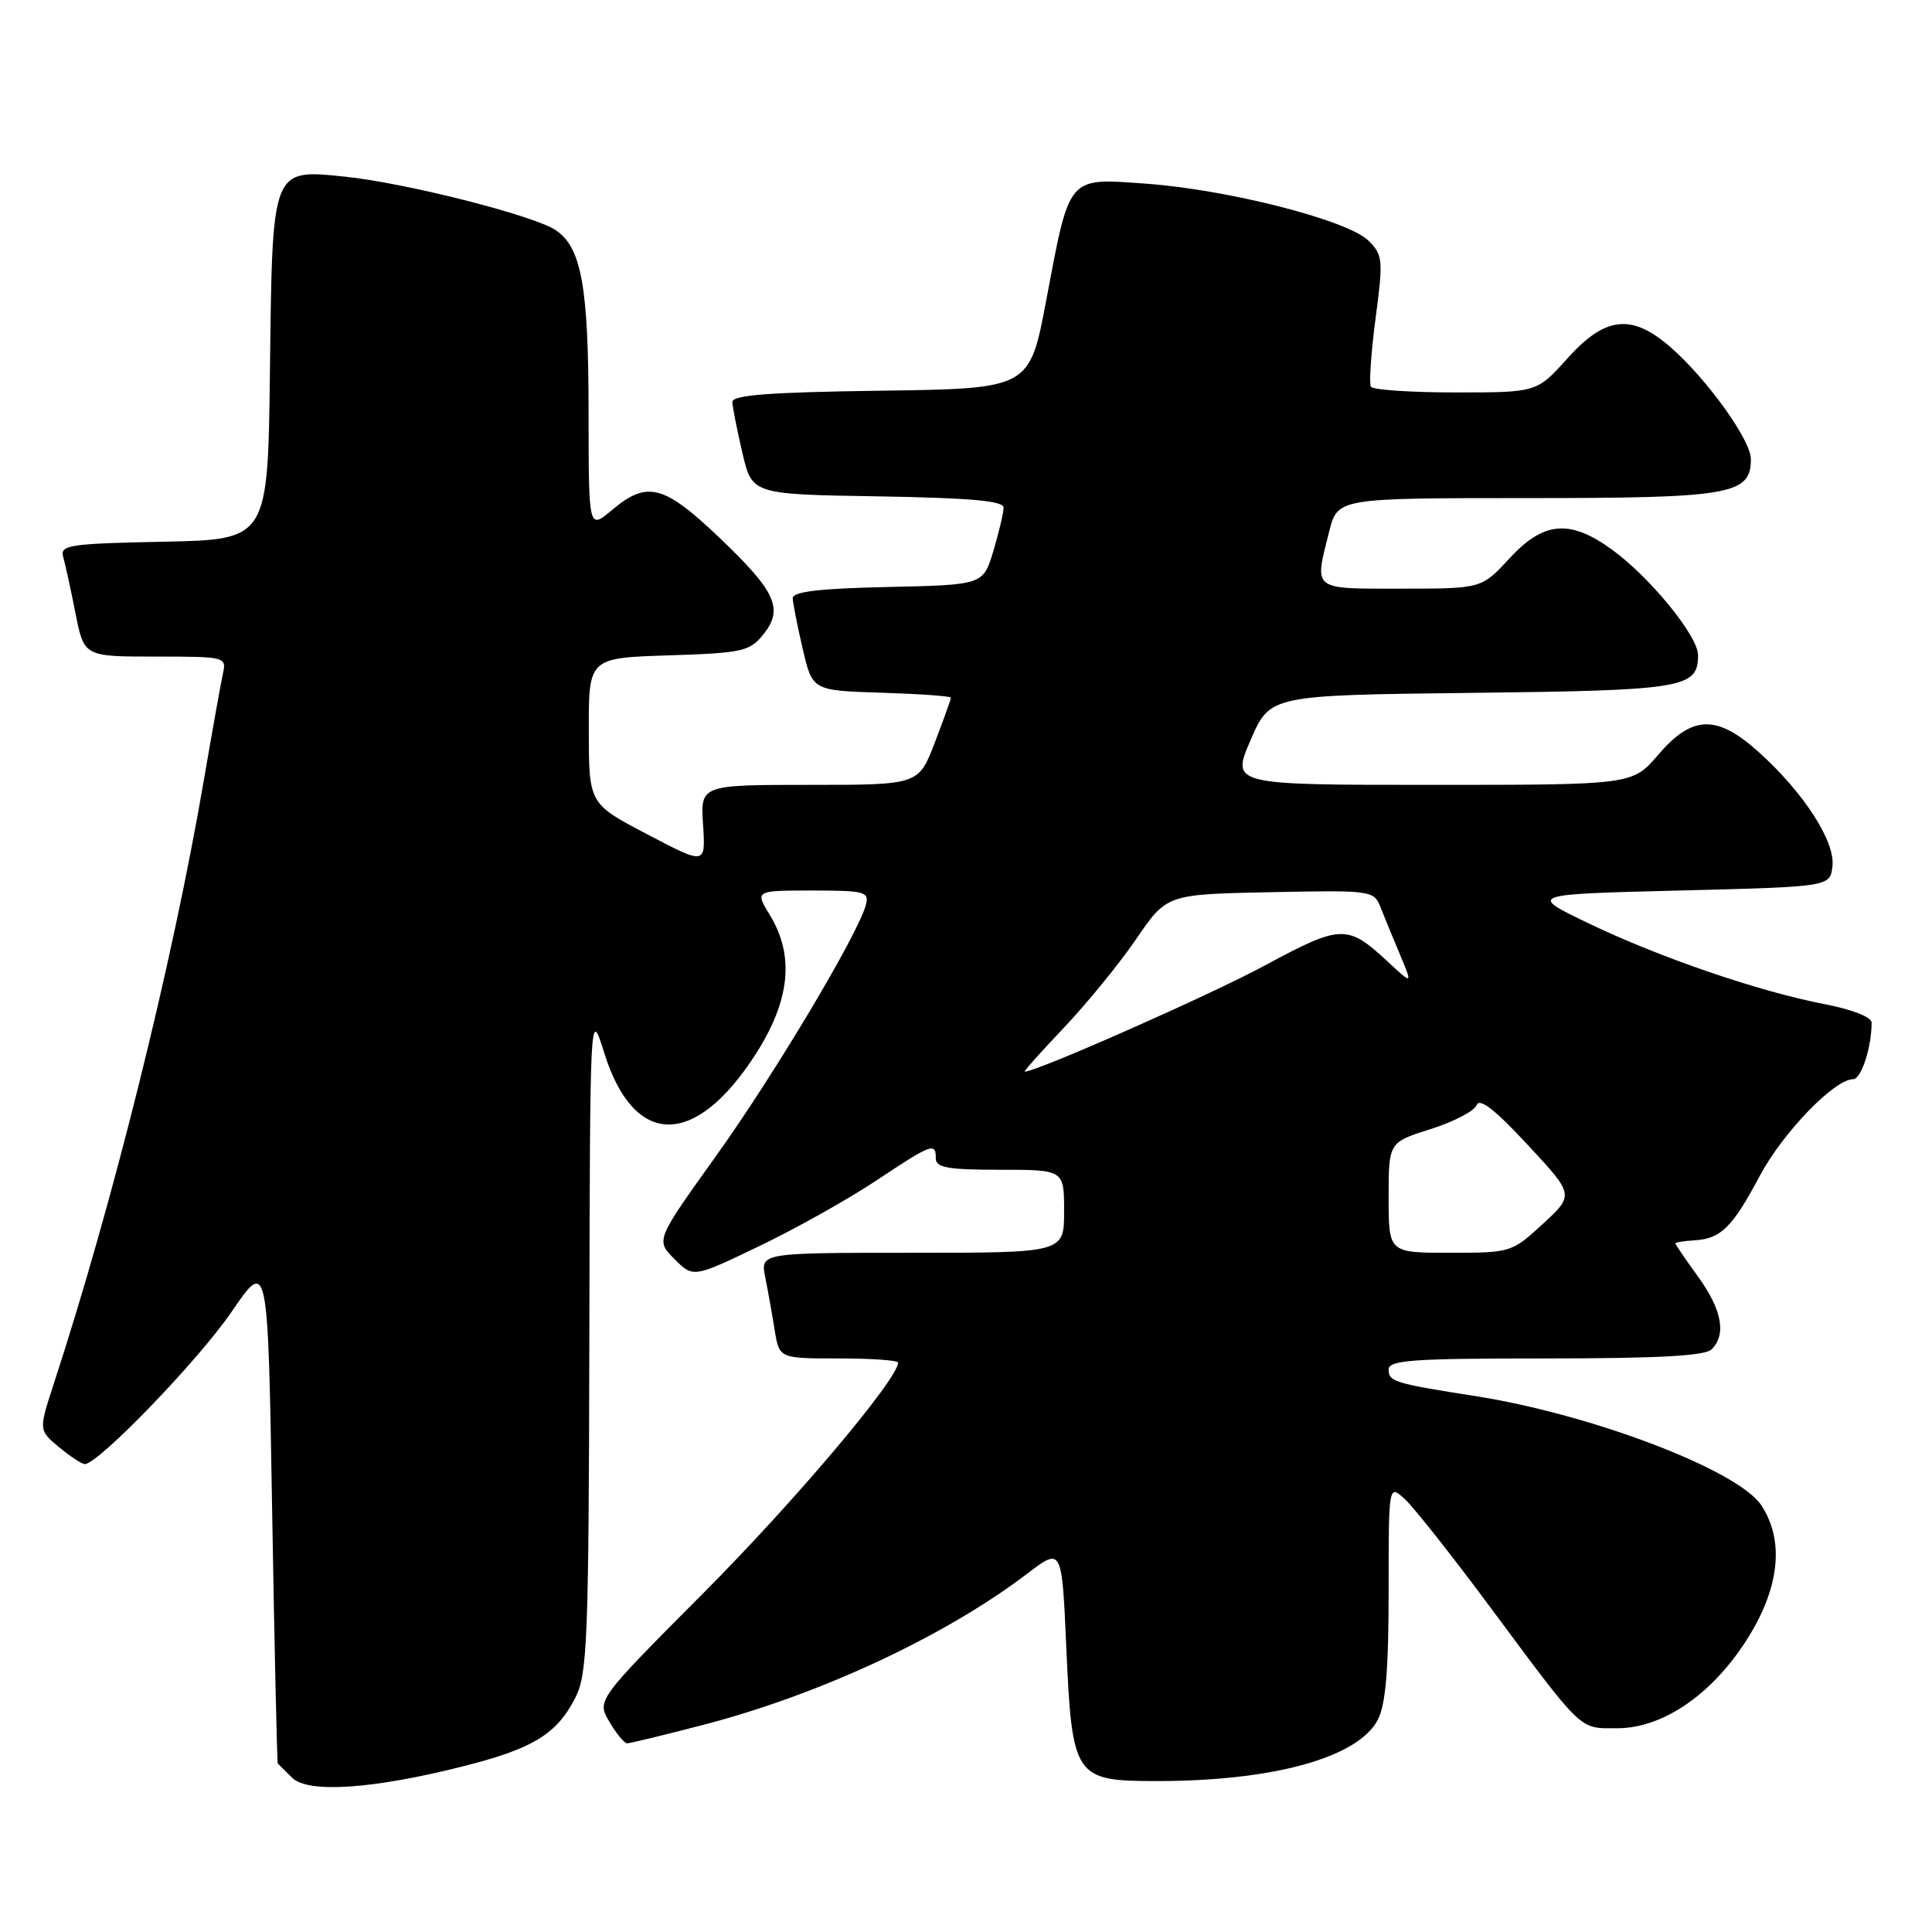 <?xml version="1.0" encoding="UTF-8" standalone="no"?>
<!DOCTYPE svg PUBLIC "-//W3C//DTD SVG 1.1//EN" "http://www.w3.org/Graphics/SVG/1.1/DTD/svg11.dtd" >
<svg xmlns="http://www.w3.org/2000/svg" xmlns:xlink="http://www.w3.org/1999/xlink" version="1.1" viewBox="0 0 256 256">
 <g >
 <path fill="currentColor"
d=" M 61.54 234.00 C 70.67 231.68 73.79 229.76 76.25 224.93 C 77.83 221.83 78.01 217.30 78.09 177.50 C 78.18 133.50 78.18 133.50 80.06 139.50 C 83.98 152.06 92.05 152.18 100.06 139.79 C 104.69 132.62 105.32 126.68 102.01 121.25 C 100.03 118.00 100.03 118.00 107.63 118.00 C 114.57 118.00 115.19 118.16 114.74 119.88 C 113.73 123.73 102.66 142.30 94.91 153.13 C 86.88 164.34 86.88 164.34 89.37 166.83 C 91.86 169.32 91.86 169.32 100.60 165.12 C 105.40 162.82 112.36 158.92 116.05 156.47 C 123.48 151.53 124.00 151.33 124.00 153.50 C 124.00 154.72 125.61 155.00 132.50 155.00 C 141.00 155.00 141.00 155.00 141.00 160.50 C 141.00 166.00 141.00 166.00 120.88 166.00 C 100.75 166.00 100.75 166.00 101.40 169.25 C 101.76 171.04 102.32 174.19 102.65 176.25 C 103.26 180.00 103.26 180.00 111.13 180.00 C 115.46 180.00 119.00 180.25 119.00 180.55 C 119.00 182.71 105.35 198.88 93.39 210.90 C 79.06 225.29 79.06 225.29 80.75 228.15 C 81.67 229.72 82.73 231.00 83.11 231.00 C 83.48 231.00 88.00 229.90 93.16 228.56 C 108.64 224.54 125.21 216.81 136.10 208.53 C 140.70 205.03 140.70 205.03 141.28 218.08 C 142.06 235.60 142.33 236.00 153.34 236.00 C 168.76 236.00 179.98 232.88 182.57 227.87 C 183.61 225.85 184.00 221.26 184.00 210.89 C 184.00 196.69 184.00 196.69 186.10 198.59 C 187.26 199.64 192.21 205.89 197.12 212.50 C 209.96 229.78 209.15 229.00 214.31 229.00 C 220.47 229.00 227.16 224.31 231.79 216.74 C 235.84 210.12 236.40 204.06 233.39 199.47 C 230.34 194.82 210.98 187.42 195.50 184.99 C 184.80 183.32 184.00 183.07 184.00 181.48 C 184.00 180.22 187.10 180.00 204.80 180.00 C 219.64 180.00 225.94 179.66 226.80 178.80 C 228.78 176.82 228.17 173.54 225.00 169.16 C 223.35 166.88 222.00 164.90 222.00 164.76 C 222.00 164.62 223.14 164.43 224.52 164.35 C 228.02 164.15 229.54 162.65 233.19 155.79 C 236.24 150.07 243.07 143.00 245.55 143.00 C 246.62 143.00 248.00 138.78 248.00 135.51 C 248.00 134.77 245.42 133.76 241.75 133.05 C 233.03 131.37 219.96 126.89 210.50 122.35 C 202.50 118.50 202.50 118.50 222.50 118.00 C 242.50 117.50 242.50 117.50 242.81 114.77 C 243.19 111.51 239.04 105.07 233.08 99.69 C 227.50 94.65 224.25 94.73 219.73 100.00 C 216.31 104.00 216.31 104.00 189.73 104.00 C 163.15 104.00 163.15 104.00 165.71 98.06 C 168.28 92.12 168.28 92.12 194.99 91.81 C 223.18 91.48 225.00 91.18 225.00 86.80 C 225.00 84.28 218.64 76.49 213.60 72.83 C 208.01 68.77 204.55 69.07 200.00 74.00 C 196.31 78.00 196.31 78.00 185.65 78.00 C 173.74 78.00 174.14 78.31 176.12 70.44 C 177.24 66.00 177.24 66.00 202.40 66.00 C 229.39 66.00 232.00 65.54 232.00 60.83 C 232.00 58.33 226.25 50.31 221.44 46.08 C 216.24 41.51 212.74 41.87 207.68 47.50 C 203.64 52.00 203.64 52.00 192.88 52.00 C 186.96 52.00 181.91 51.66 181.65 51.24 C 181.39 50.82 181.67 46.75 182.27 42.20 C 183.30 34.43 183.24 33.80 181.34 31.90 C 178.64 29.19 162.73 25.12 151.86 24.34 C 141.37 23.59 141.78 23.10 138.62 39.85 C 136.42 51.50 136.42 51.50 116.71 51.77 C 101.91 51.97 97.01 52.35 97.04 53.27 C 97.07 53.95 97.66 56.98 98.37 60.00 C 99.65 65.50 99.65 65.50 116.32 65.77 C 128.68 65.98 133.00 66.37 132.98 67.27 C 132.98 67.95 132.36 70.53 131.63 73.00 C 130.28 77.50 130.28 77.50 117.64 77.78 C 108.48 77.98 105.01 78.40 105.04 79.28 C 105.07 79.95 105.66 82.97 106.37 86.00 C 107.65 91.50 107.65 91.50 116.82 91.79 C 121.87 91.95 126.00 92.24 126.00 92.45 C 126.00 92.65 125.04 95.34 123.86 98.41 C 121.72 104.00 121.72 104.00 107.27 104.00 C 92.81 104.00 92.81 104.00 93.16 109.30 C 93.50 114.61 93.50 114.61 85.77 110.55 C 78.03 106.50 78.03 106.50 78.02 96.84 C 78.00 87.18 78.00 87.18 88.59 86.84 C 98.34 86.53 99.33 86.31 101.11 84.11 C 103.87 80.70 102.85 78.42 95.33 71.25 C 87.95 64.22 85.75 63.65 81.08 67.59 C 78.00 70.18 78.00 70.18 77.99 54.84 C 77.99 37.92 77.05 32.74 73.59 30.47 C 70.60 28.51 53.69 24.23 45.72 23.41 C 35.96 22.42 36.09 22.08 35.77 49.06 C 35.50 71.50 35.50 71.50 21.69 71.78 C 9.18 72.03 7.93 72.22 8.37 73.78 C 8.64 74.73 9.38 78.09 10.00 81.25 C 11.14 87.00 11.14 87.00 20.59 87.00 C 29.87 87.00 30.03 87.04 29.54 89.25 C 29.27 90.49 28.12 96.90 26.99 103.50 C 22.79 127.92 14.98 159.32 7.08 183.50 C 5.13 189.50 5.13 189.50 7.81 191.75 C 9.29 192.98 10.83 193.99 11.23 194.00 C 13.02 194.01 26.32 180.22 30.68 173.83 C 35.50 166.78 35.50 166.78 36.06 200.14 C 36.37 218.49 36.71 233.58 36.81 233.68 C 36.91 233.78 37.76 234.62 38.70 235.55 C 40.80 237.66 49.48 237.07 61.54 234.00 Z  M 184.00 158.68 C 184.00 151.37 184.00 151.37 189.56 149.61 C 192.61 148.65 195.36 147.22 195.66 146.43 C 196.05 145.44 198.10 147.03 202.40 151.67 C 208.60 158.33 208.60 158.33 204.44 162.17 C 200.32 165.96 200.18 166.00 192.14 166.00 C 184.00 166.00 184.00 166.00 184.00 158.68 Z  M 140.97 136.18 C 144.01 132.98 148.32 127.69 150.55 124.43 C 154.60 118.50 154.60 118.50 168.31 118.22 C 181.78 117.95 182.04 117.99 182.93 120.22 C 183.42 121.47 184.58 124.30 185.51 126.50 C 187.19 130.50 187.19 130.50 183.85 127.39 C 178.53 122.46 177.69 122.49 167.64 127.91 C 160.42 131.81 137.38 142.00 135.78 142.00 C 135.60 142.00 137.93 139.38 140.97 136.18 Z "/>
</g>
</svg>